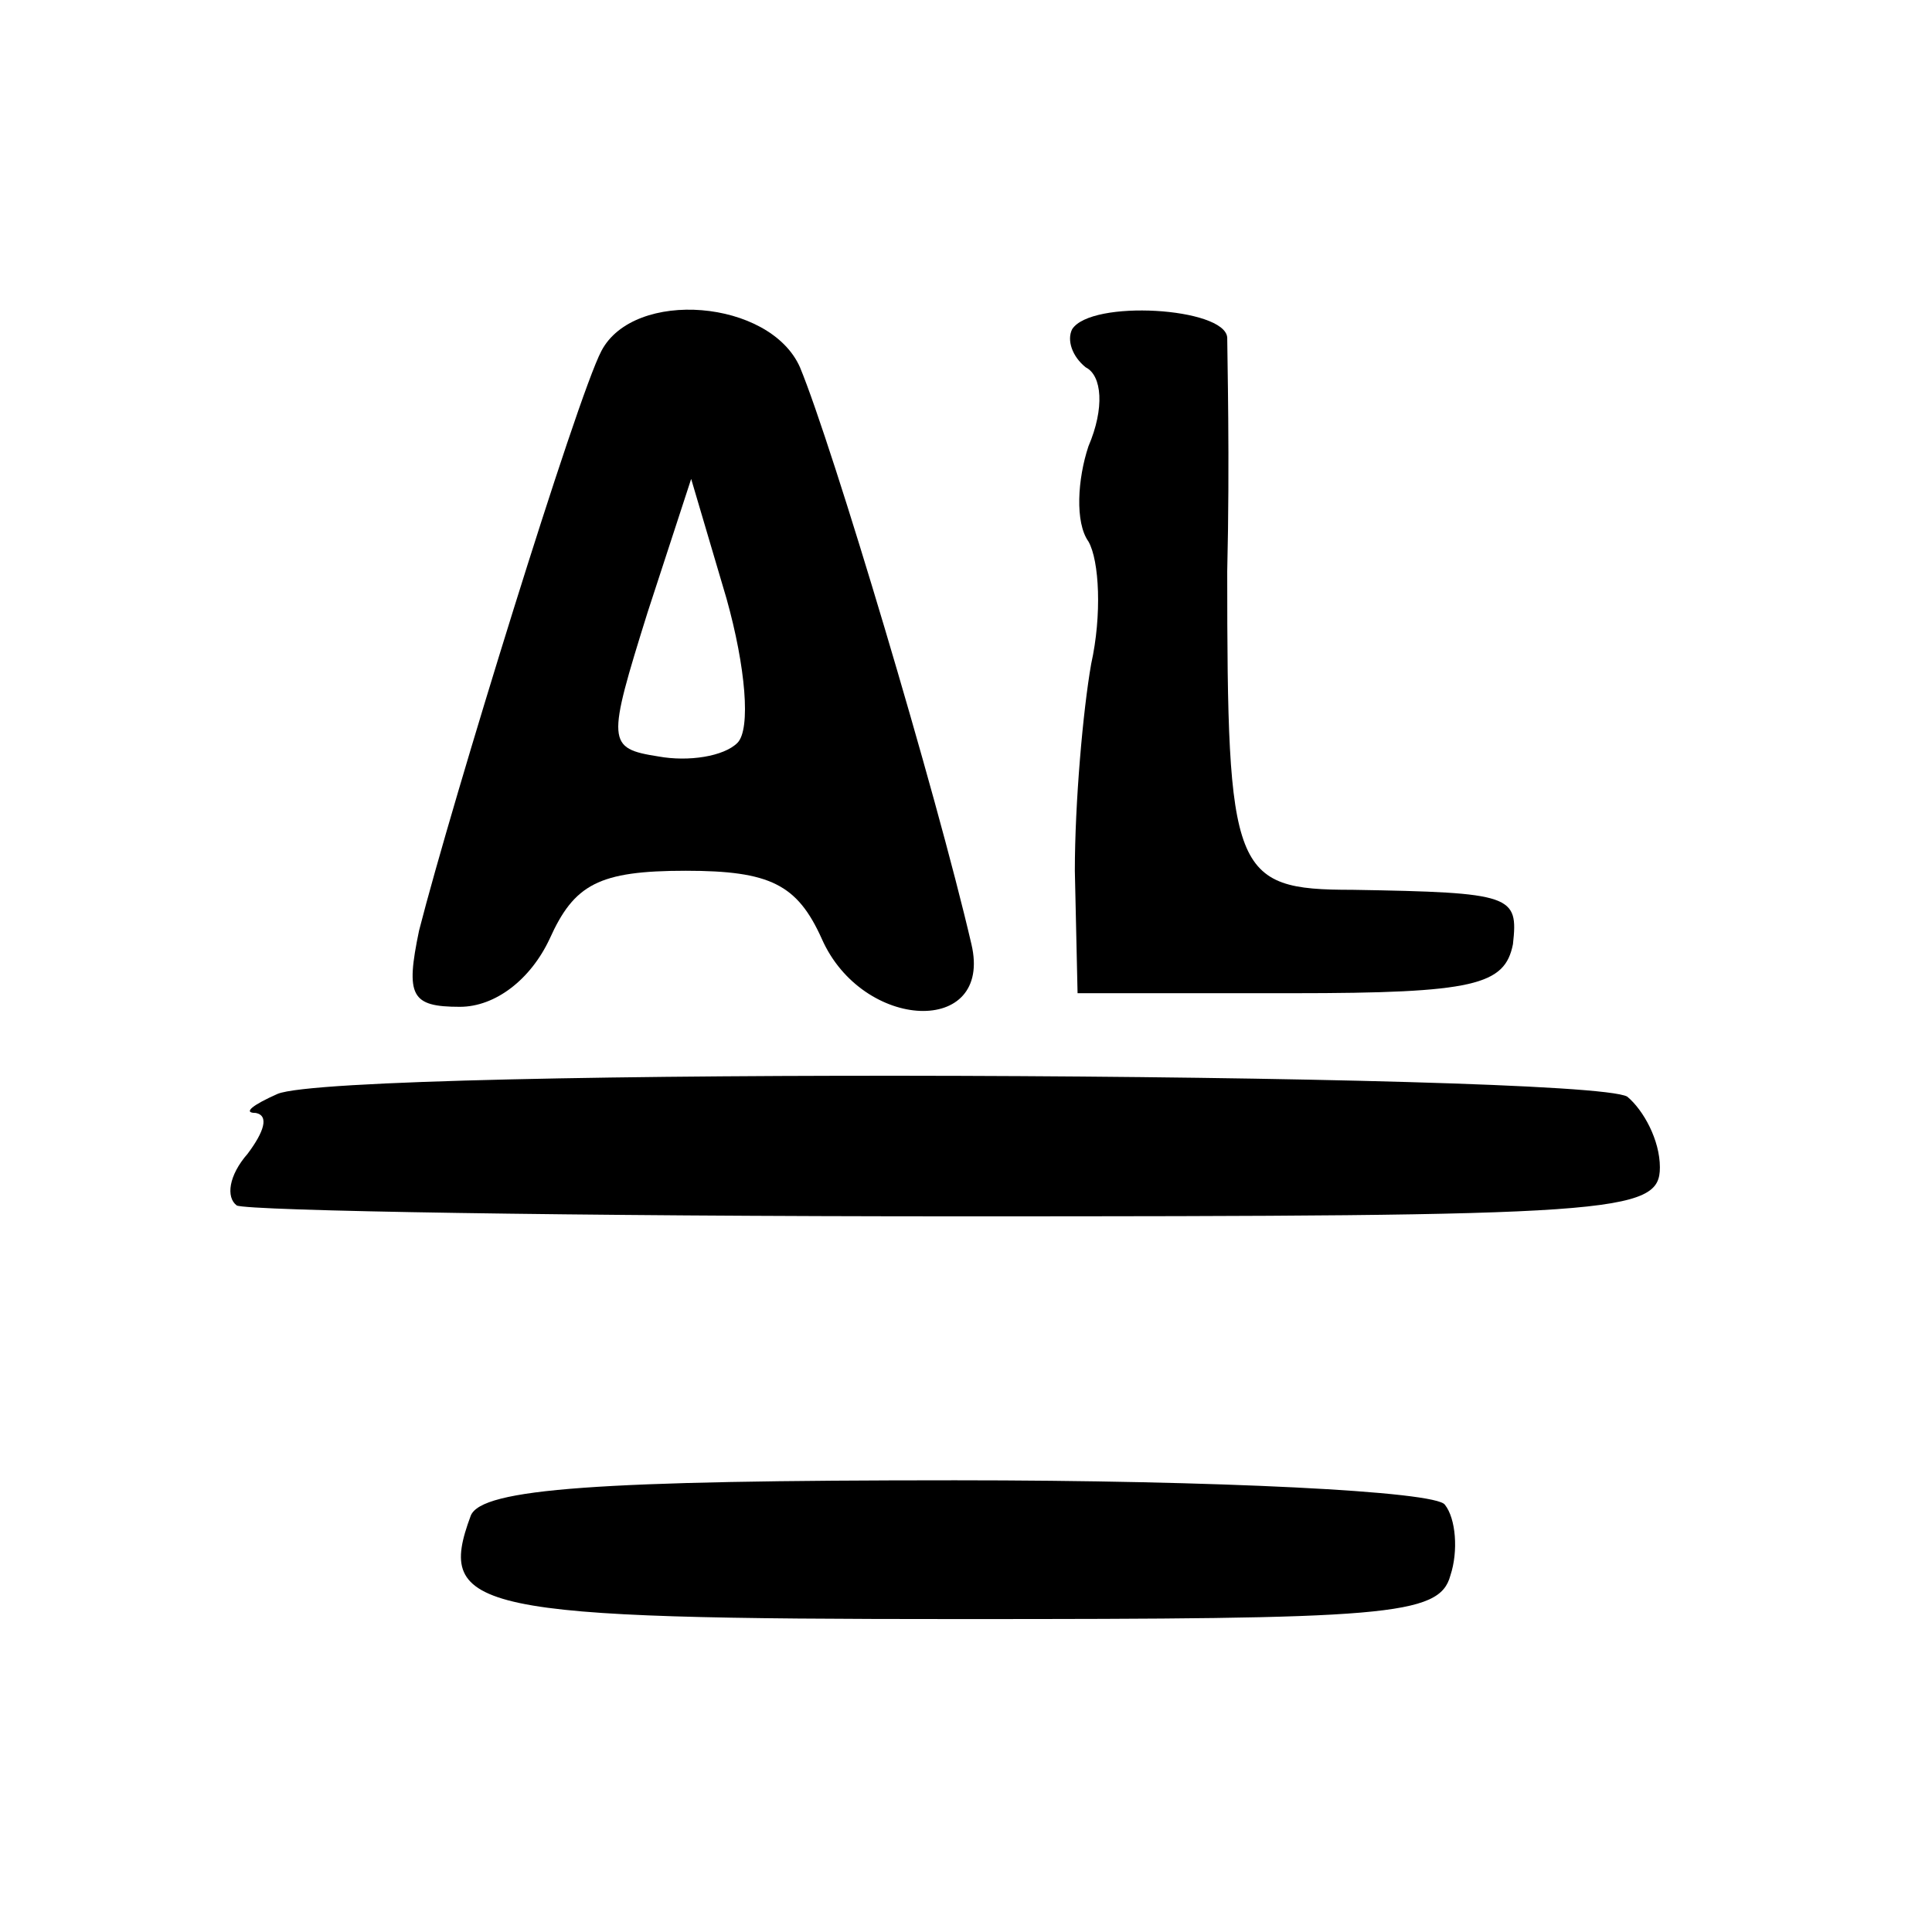 <?xml version="1.0" standalone="no"?>
<!DOCTYPE svg PUBLIC "-//W3C//DTD SVG 20010904//EN"
 "http://www.w3.org/TR/2001/REC-SVG-20010904/DTD/svg10.dtd">
<svg version="1.0" xmlns="http://www.w3.org/2000/svg"
 width="71pt" height="71pt" viewBox="0 0 71 71"
 preserveAspectRatio="xMidYMid meet">
<g transform="translate(0,71) scale(0.1,-0.1)"
fill="#000000" stroke="none">
<path d="M221 581 c-9 -17 -55 -166 -67 -213 -5 -24 -3 -28 15 -28 13 0 26 10
33 25 9 20 18 25 50 25 31 0 41 -5 50 -25 15 -34 63 -36 55 -2 -13 56 -51 183
-63 212 -11 25 -61 29 -73 6z m50 -144 c-5 -5 -18 -7 -29 -5 -19 3 -19 5 -4
53 l16 49 13 -44 c7 -25 9 -48 4 -53z"/>
<path d="M394 589 c-2 -4 0 -10 5 -14 6 -3 7 -15 1 -29 -4 -12 -5 -28 0 -35 4
-7 5 -27 1 -45 -3 -17 -6 -51 -6 -76 l1 -45 79 0 c67 0 78 3 81 18 2 18 0 19
-59 20 -44 0 -46 6 -46 117 1 41 0 80 0 86 -1 11 -50 14 -57 3z"/>
<path d="M102 308 c-9 -4 -13 -7 -8 -7 5 -1 3 -7 -3 -15 -7 -8 -8 -16 -4 -19
4 -2 124 -4 266 -4 241 0 257 1 257 18 0 10 -6 21 -12 26 -16 9 -472 11 -496
1z"/>
<path d="M173 153 c-13 -35 1 -38 180 -38 156 0 176 1 180 16 3 9 2 21 -2 26
-3 5 -84 9 -180 9 -131 0 -174 -3 -178 -13z"/>
</g>
</svg>
